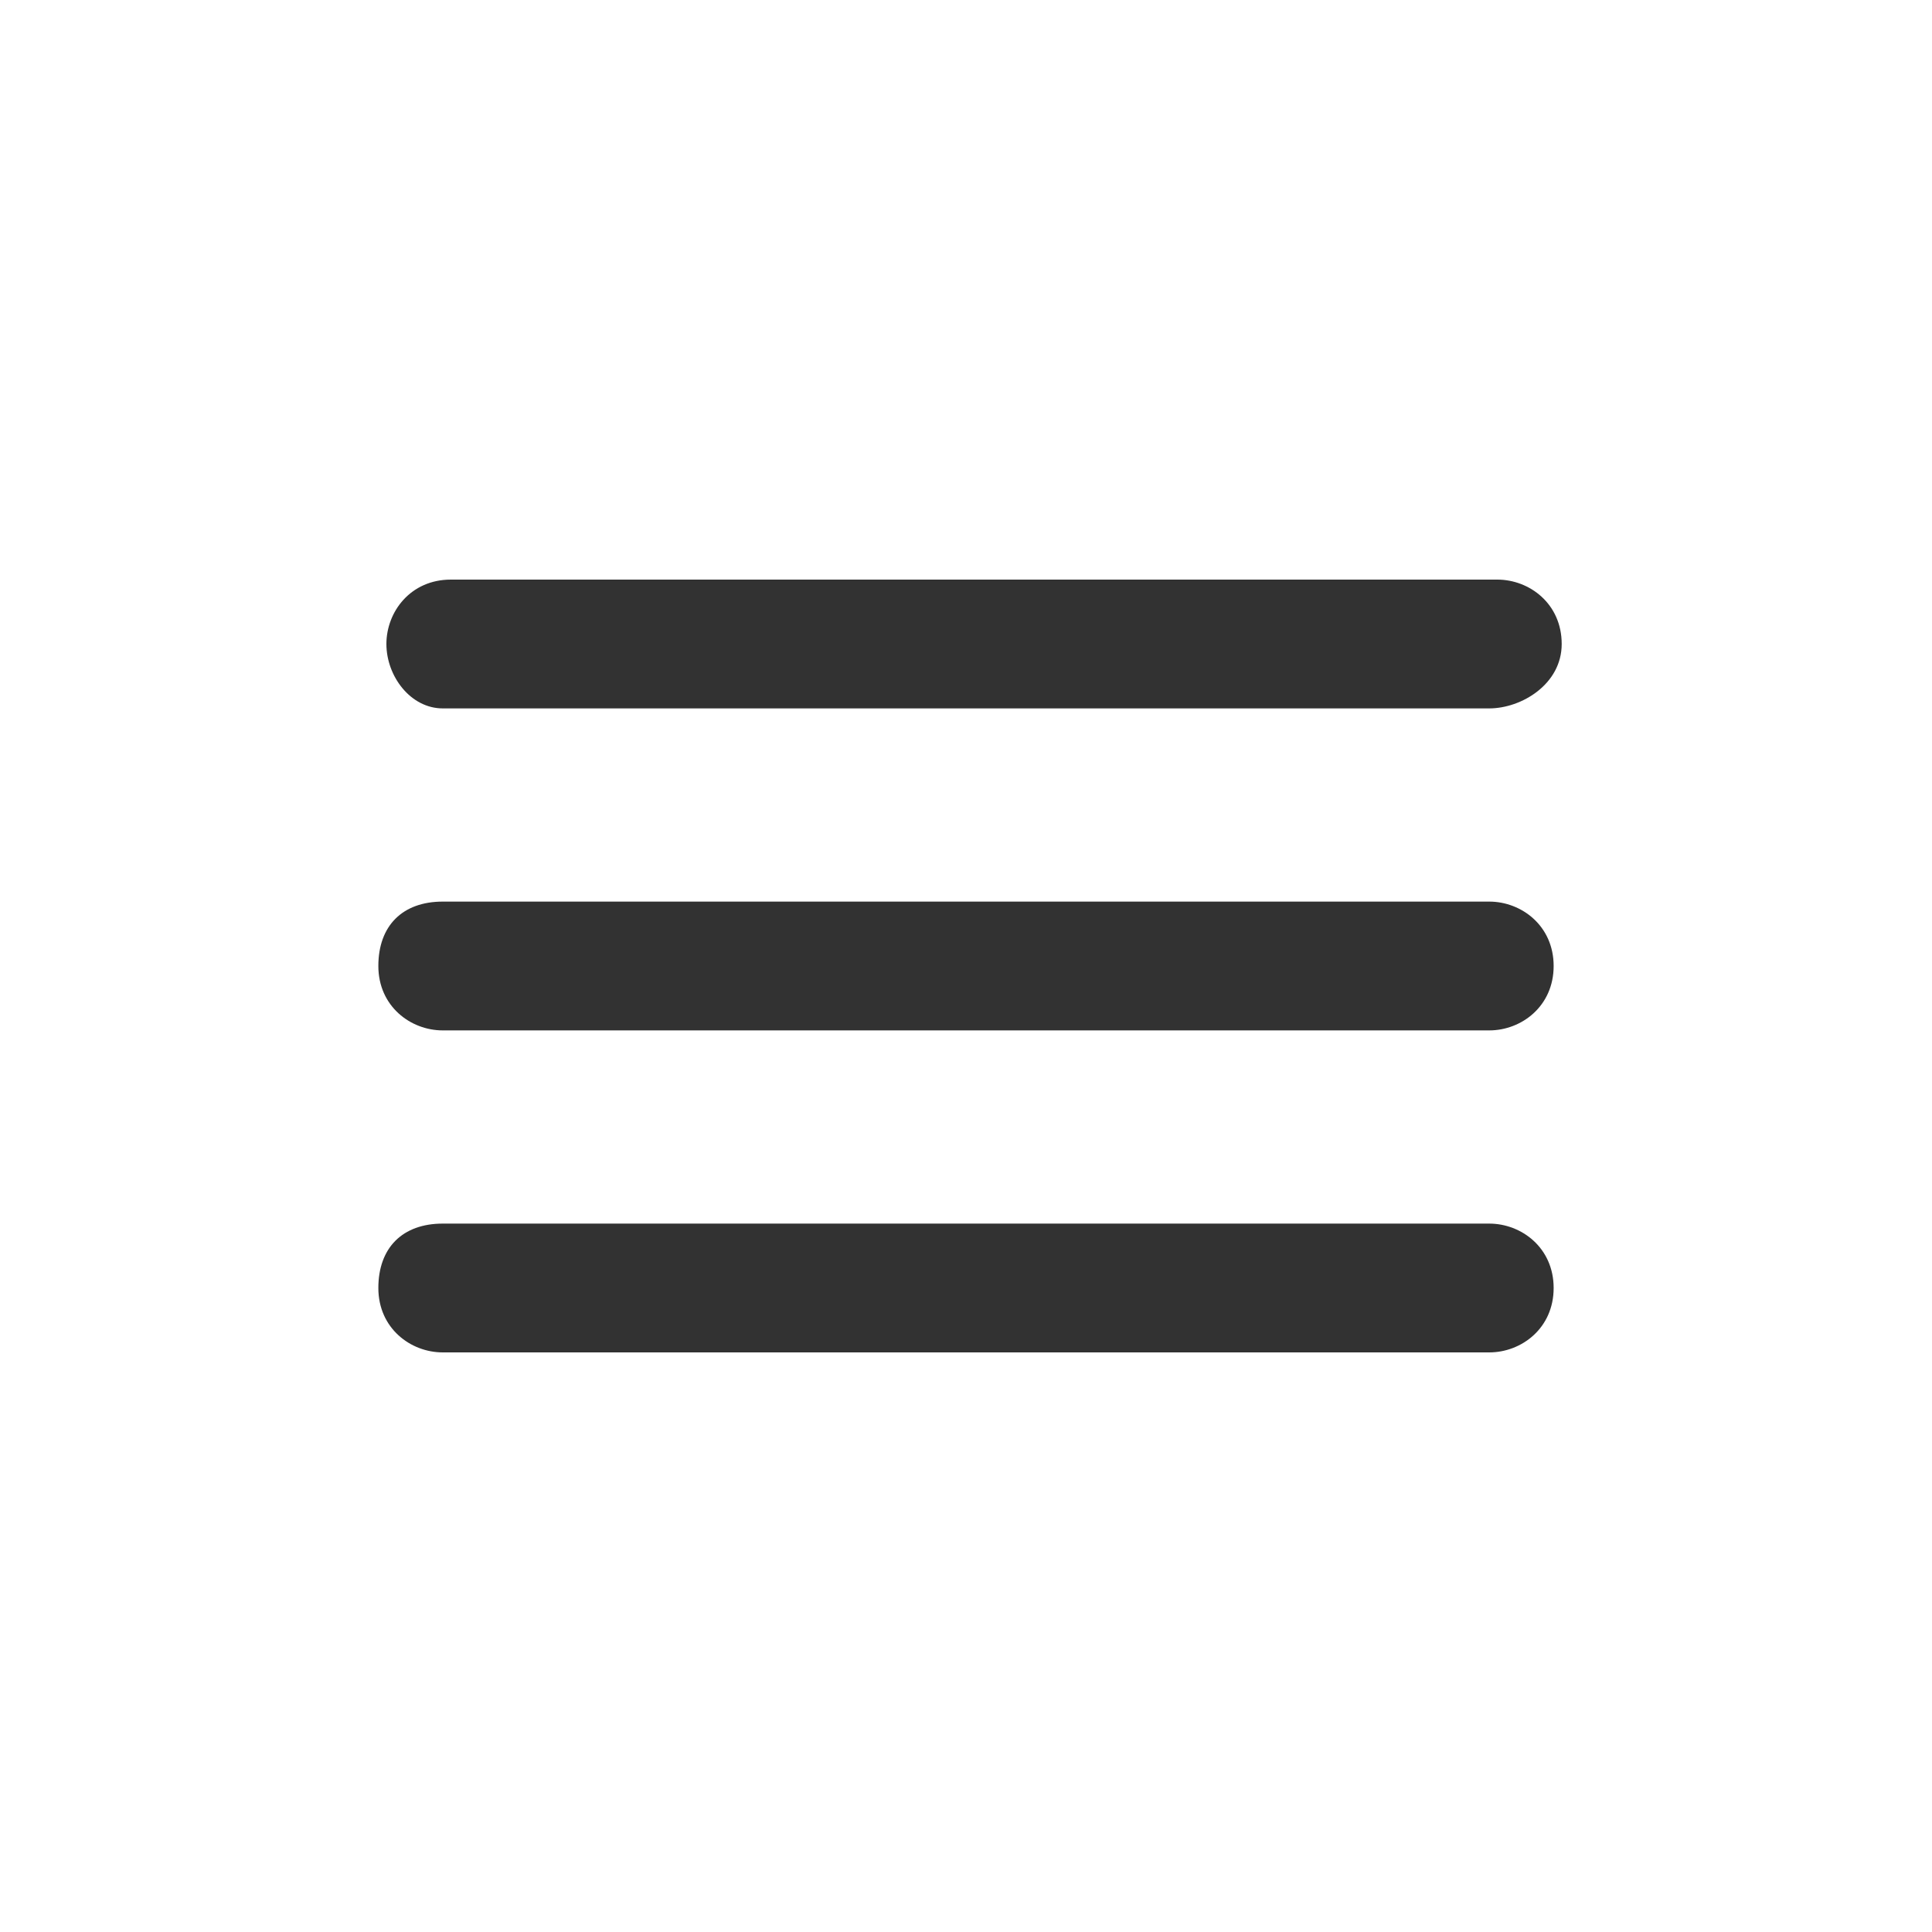 <?xml version="1.0" encoding="utf-8"?>
<!-- Generator: Adobe Illustrator 27.2.0, SVG Export Plug-In . SVG Version: 6.00 Build 0)  -->
<svg version="1.1" id="Layer_1" xmlns="http://www.w3.org/2000/svg" xmlns:xlink="http://www.w3.org/1999/xlink" x="0px" y="0px"
	 viewBox="0 0 24 24" style="enable-background:new 0 0 24 24;" xml:space="preserve">
<style type="text/css">
	.st0{fill:#323232;}
</style>
<g id="Group_144">
	<g id="Group">
		<g id="Vector">
			<path class="st0" d="M18.5,12.8h-13c-0.4,0-0.8-0.3-0.8-0.8s0.3-0.8,0.8-0.8h13c0.4,0,0.8,0.3,0.8,0.8S18.9,12.8,18.5,12.8z"/>
		</g>
		<g id="Vector_2">
			<path class="st0" d="M18.5,16.8h-13c-0.4,0-0.8-0.3-0.8-0.8s0.3-0.8,0.8-0.8h13c0.4,0,0.8,0.3,0.8,0.8S18.9,16.8,18.5,16.8z"/>
		</g>
		<g id="Vector_3">
			<path class="st0" d="M18.5,8.8h-13C5.1,8.8,4.8,8.4,4.8,8s0.3-0.8,0.8-0.8h13c0.4,0,0.8,0.3,0.8,0.8S18.9,8.8,18.5,8.8z"/>
		</g>
	</g>
</g>
</svg>
